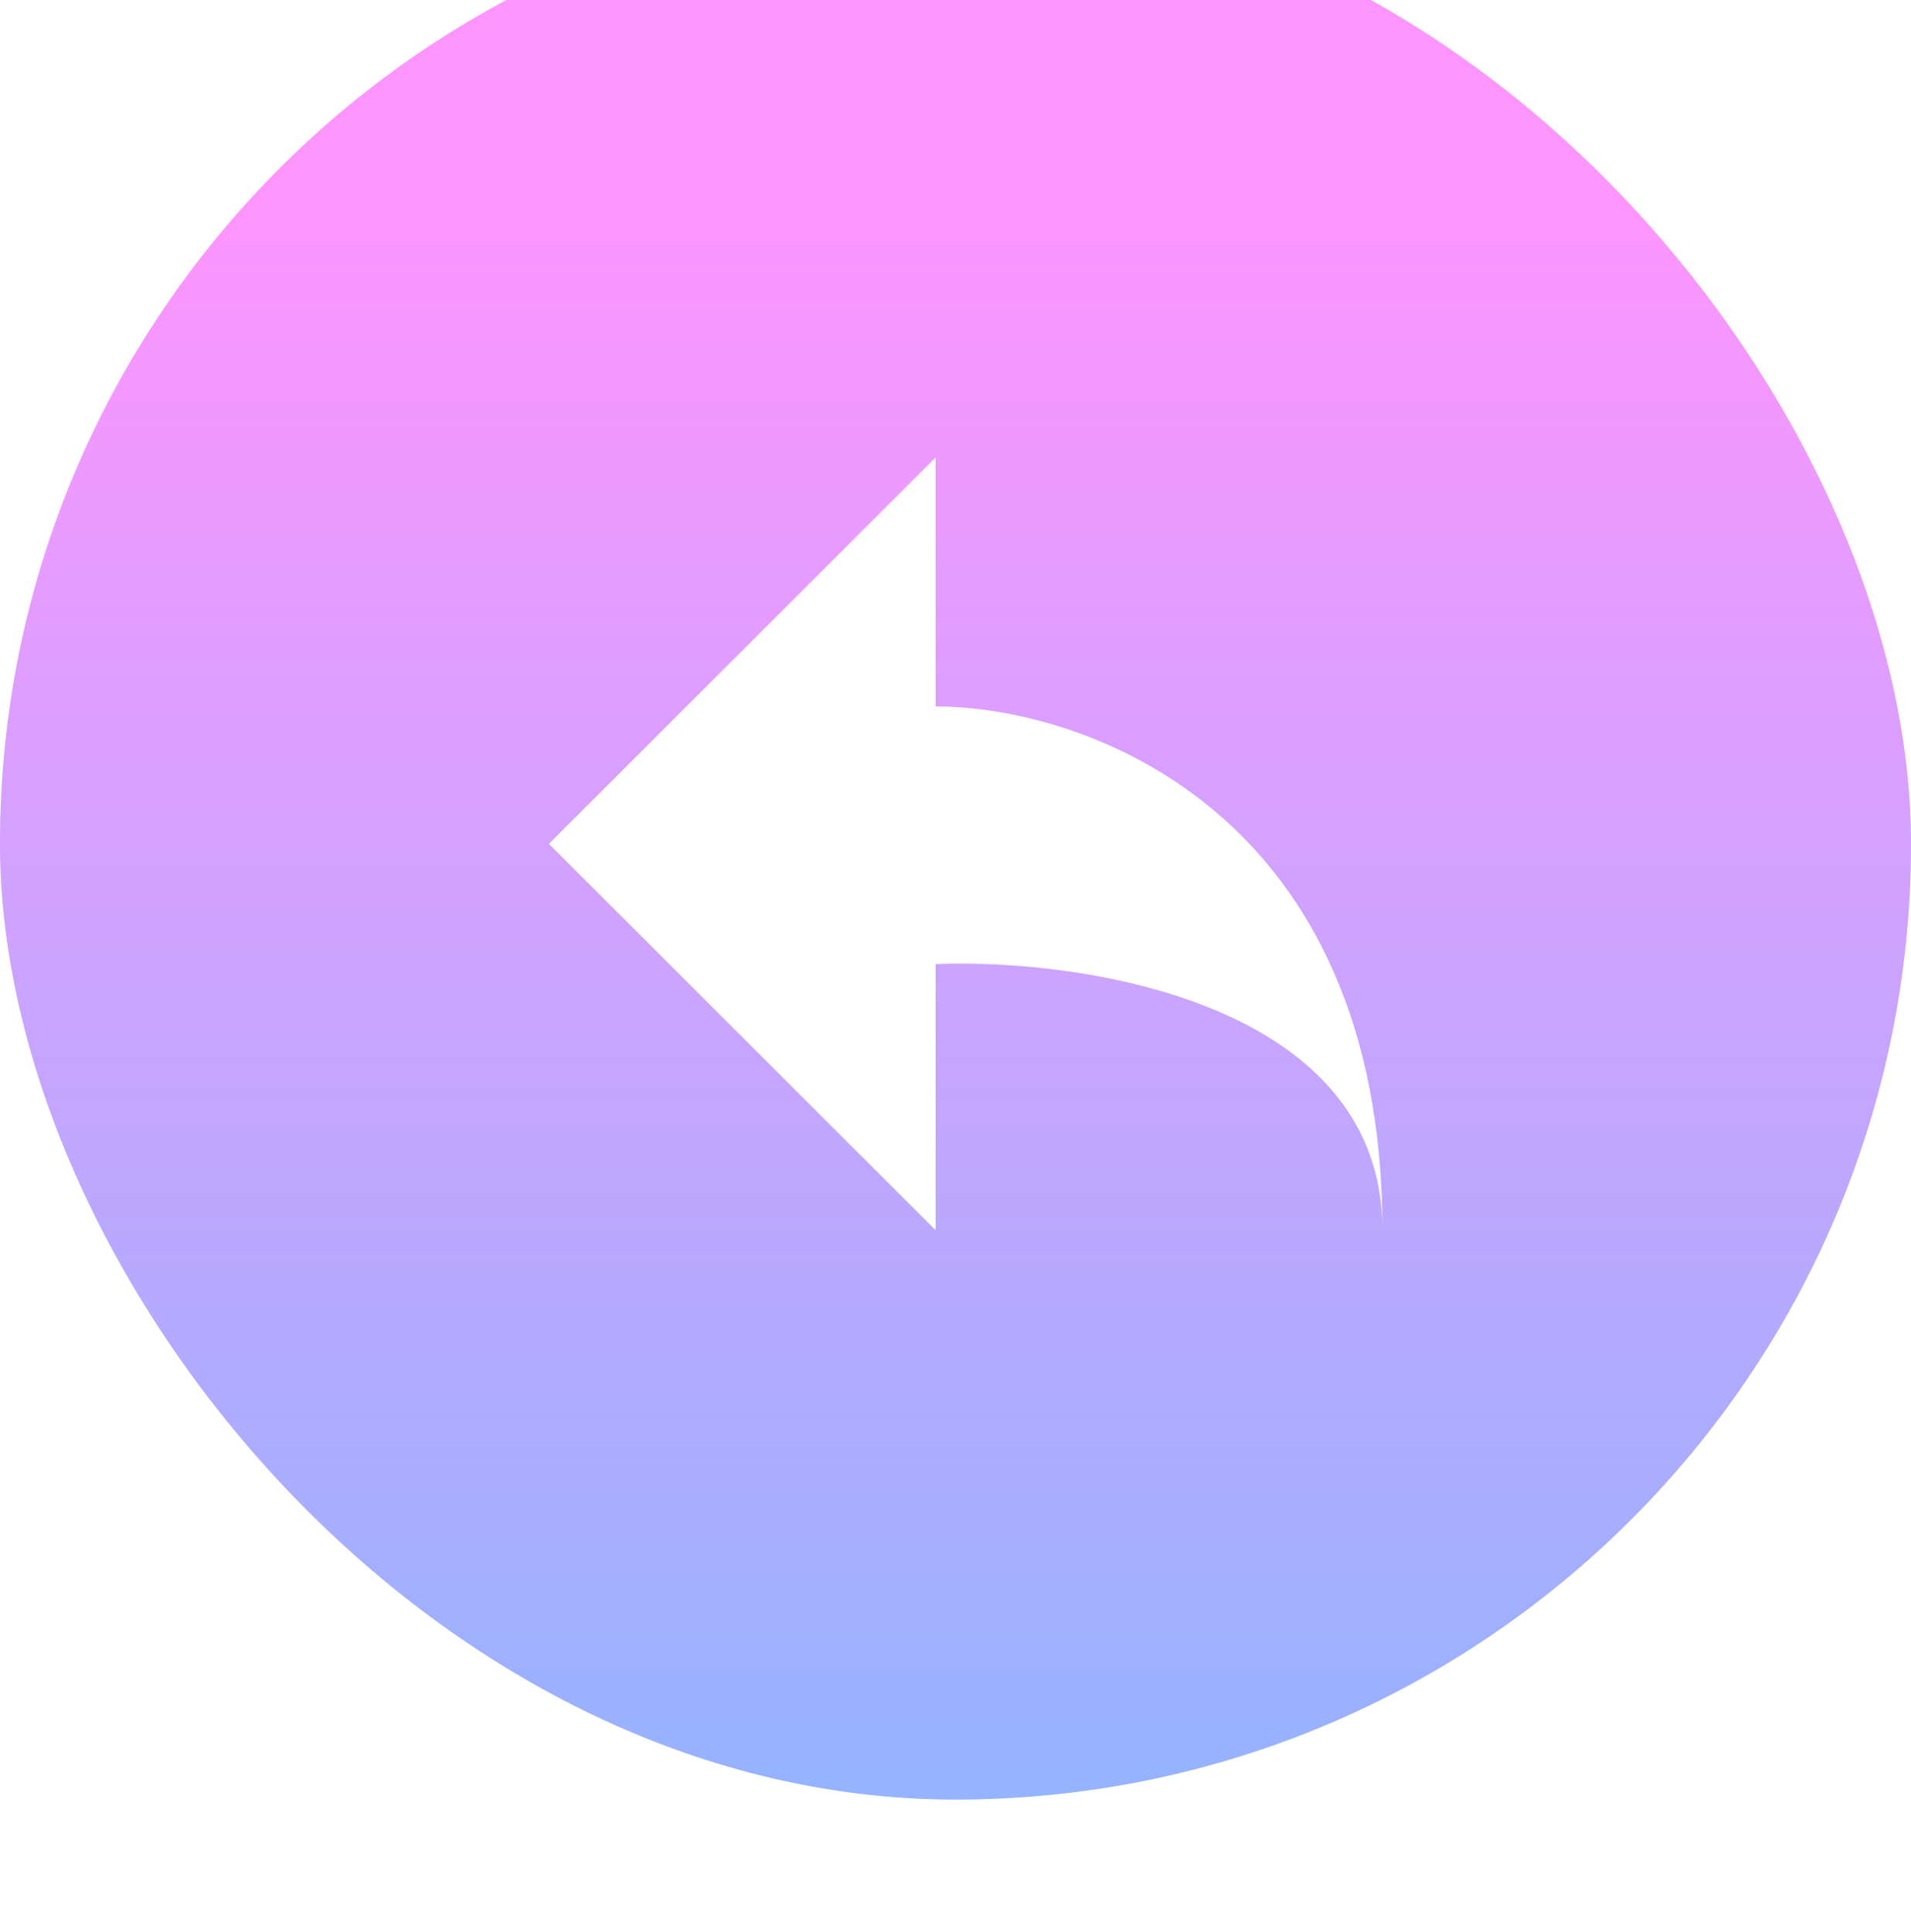 <svg width="94" height="95" viewBox="0 0 94 95" fill="none" xmlns="http://www.w3.org/2000/svg">
<g filter="url(#filter0_i_69_3315)">
<rect y="0.5" width="94" height="94" rx="47" fill="url(#paint0_linear_69_3315)"/>
<rect y="0.5" width="94" height="94" rx="47" fill="white" fill-opacity="0.25"/>
</g>
<path d="M27 41.5L46.021 22.5V34.744C53.347 34.744 68 39.896 68 60.5C68 49.353 53.347 47.13 46.021 47.411V60.5L27 41.5Z" fill="white"/>
<defs>
<filter id="filter0_i_69_3315" x="0" y="-5.5" width="94" height="100" filterUnits="userSpaceOnUse" color-interpolation-filters="sRGB">
<feFlood flood-opacity="0" result="BackgroundImageFix"/>
<feBlend mode="normal" in="SourceGraphic" in2="BackgroundImageFix" result="shape"/>
<feColorMatrix in="SourceAlpha" type="matrix" values="0 0 0 0 0 0 0 0 0 0 0 0 0 0 0 0 0 0 127 0" result="hardAlpha"/>
<feMorphology radius="7" operator="erode" in="SourceAlpha" result="effect1_innerShadow_69_3315"/>
<feOffset dy="-6"/>
<feComposite in2="hardAlpha" operator="arithmetic" k2="-1" k3="1"/>
<feColorMatrix type="matrix" values="0 0 0 0 0.617 0 0 0 0 0.176 0 0 0 0 0.963 0 0 0 0.25 0"/>
<feBlend mode="normal" in2="shape" result="effect1_innerShadow_69_3315"/>
</filter>
<linearGradient id="paint0_linear_69_3315" x1="47" y1="15.933" x2="47" y2="94.5" gradientUnits="userSpaceOnUse">
<stop stop-color="#FE71FE"/>
<stop offset="1" stop-color="#7199FF"/>
</linearGradient>
</defs>
</svg>
